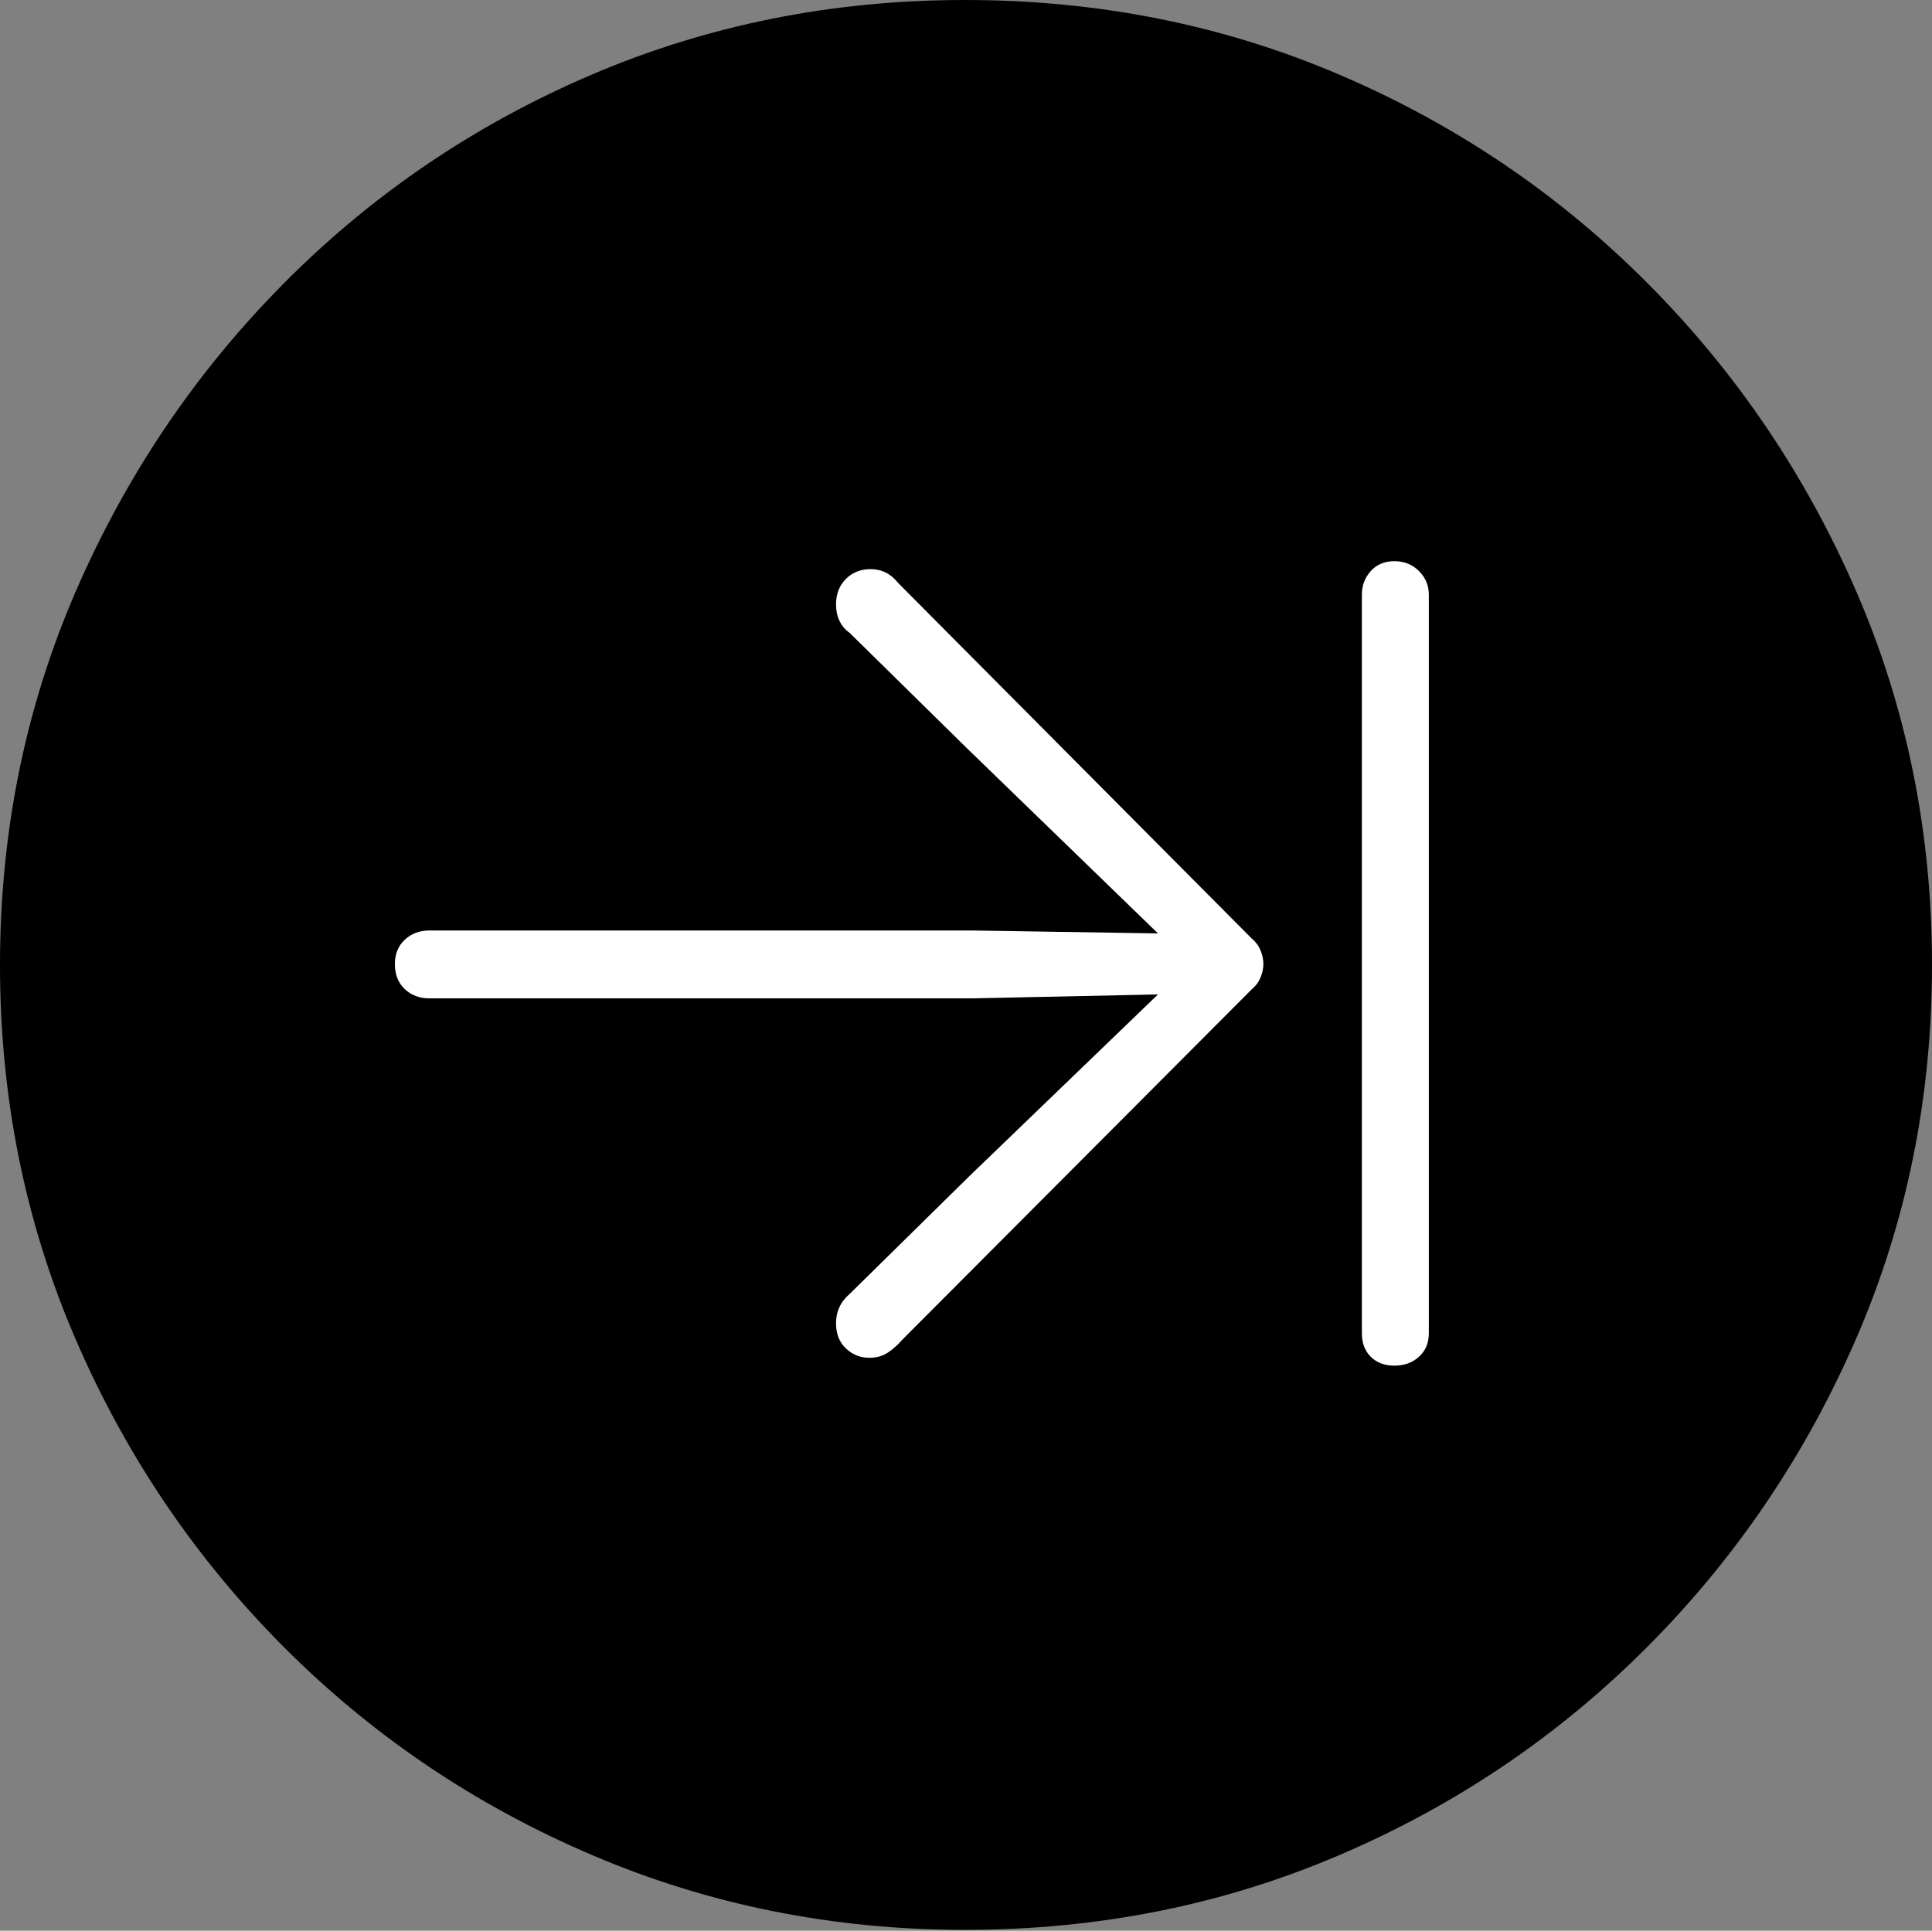 <?xml version="1.0" encoding="UTF-8"?>
<!--Generator: Apple Native CoreSVG 175-->
<!DOCTYPE svg
PUBLIC "-//W3C//DTD SVG 1.1//EN"
       "http://www.w3.org/Graphics/SVG/1.1/DTD/svg11.dtd">
<svg version="1.1" xmlns="http://www.w3.org/2000/svg" xmlns:xlink="http://www.w3.org/1999/xlink" width="19.16" height="19.15">
 <rect width="100%" height="100%" fill="#808080" stroke="none"/>
 <g>
  <rect height="19.15" opacity="0" width="19.16" x="0" y="0"/>
  <path d="M9.57 19.141Q11.553 19.141 13.286 18.398Q15.02 17.656 16.338 16.333Q17.656 15.01 18.408 13.276Q19.16 11.543 19.16 9.57Q19.16 7.598 18.408 5.864Q17.656 4.131 16.338 2.808Q15.02 1.484 13.286 0.742Q11.553 0 9.57 0Q7.598 0 5.864 0.742Q4.131 1.484 2.817 2.808Q1.504 4.131 0.752 5.864Q0 7.598 0 9.57Q0 11.543 0.747 13.276Q1.494 15.01 2.812 16.333Q4.131 17.656 5.869 18.398Q7.607 19.141 9.57 19.141Z" fill="#000000"/>
  <path d="M3.916 9.561Q3.916 9.414 4.014 9.321Q4.111 9.229 4.258 9.229L9.648 9.229L11.484 9.258L9.59 7.422L8.428 6.279Q8.359 6.23 8.325 6.157Q8.291 6.084 8.291 5.996Q8.291 5.84 8.389 5.742Q8.486 5.645 8.633 5.645Q8.799 5.645 8.906 5.781L12.412 9.307Q12.471 9.355 12.5 9.424Q12.529 9.492 12.529 9.561Q12.529 9.629 12.5 9.697Q12.471 9.766 12.412 9.814L8.945 13.291Q8.887 13.359 8.809 13.413Q8.73 13.467 8.623 13.467Q8.486 13.467 8.389 13.374Q8.291 13.281 8.291 13.125Q8.291 13.037 8.325 12.964Q8.359 12.891 8.428 12.832L9.619 11.66L11.484 9.863L9.648 9.902L4.258 9.902Q4.111 9.902 4.014 9.81Q3.916 9.717 3.916 9.561ZM13.828 13.545Q13.682 13.545 13.594 13.457Q13.506 13.369 13.506 13.223L13.506 5.898Q13.506 5.762 13.594 5.664Q13.682 5.566 13.828 5.566Q13.975 5.566 14.072 5.664Q14.17 5.762 14.17 5.898L14.17 13.223Q14.17 13.369 14.072 13.457Q13.975 13.545 13.828 13.545Z" fill="#ffffff"/>
 </g>
</svg>
